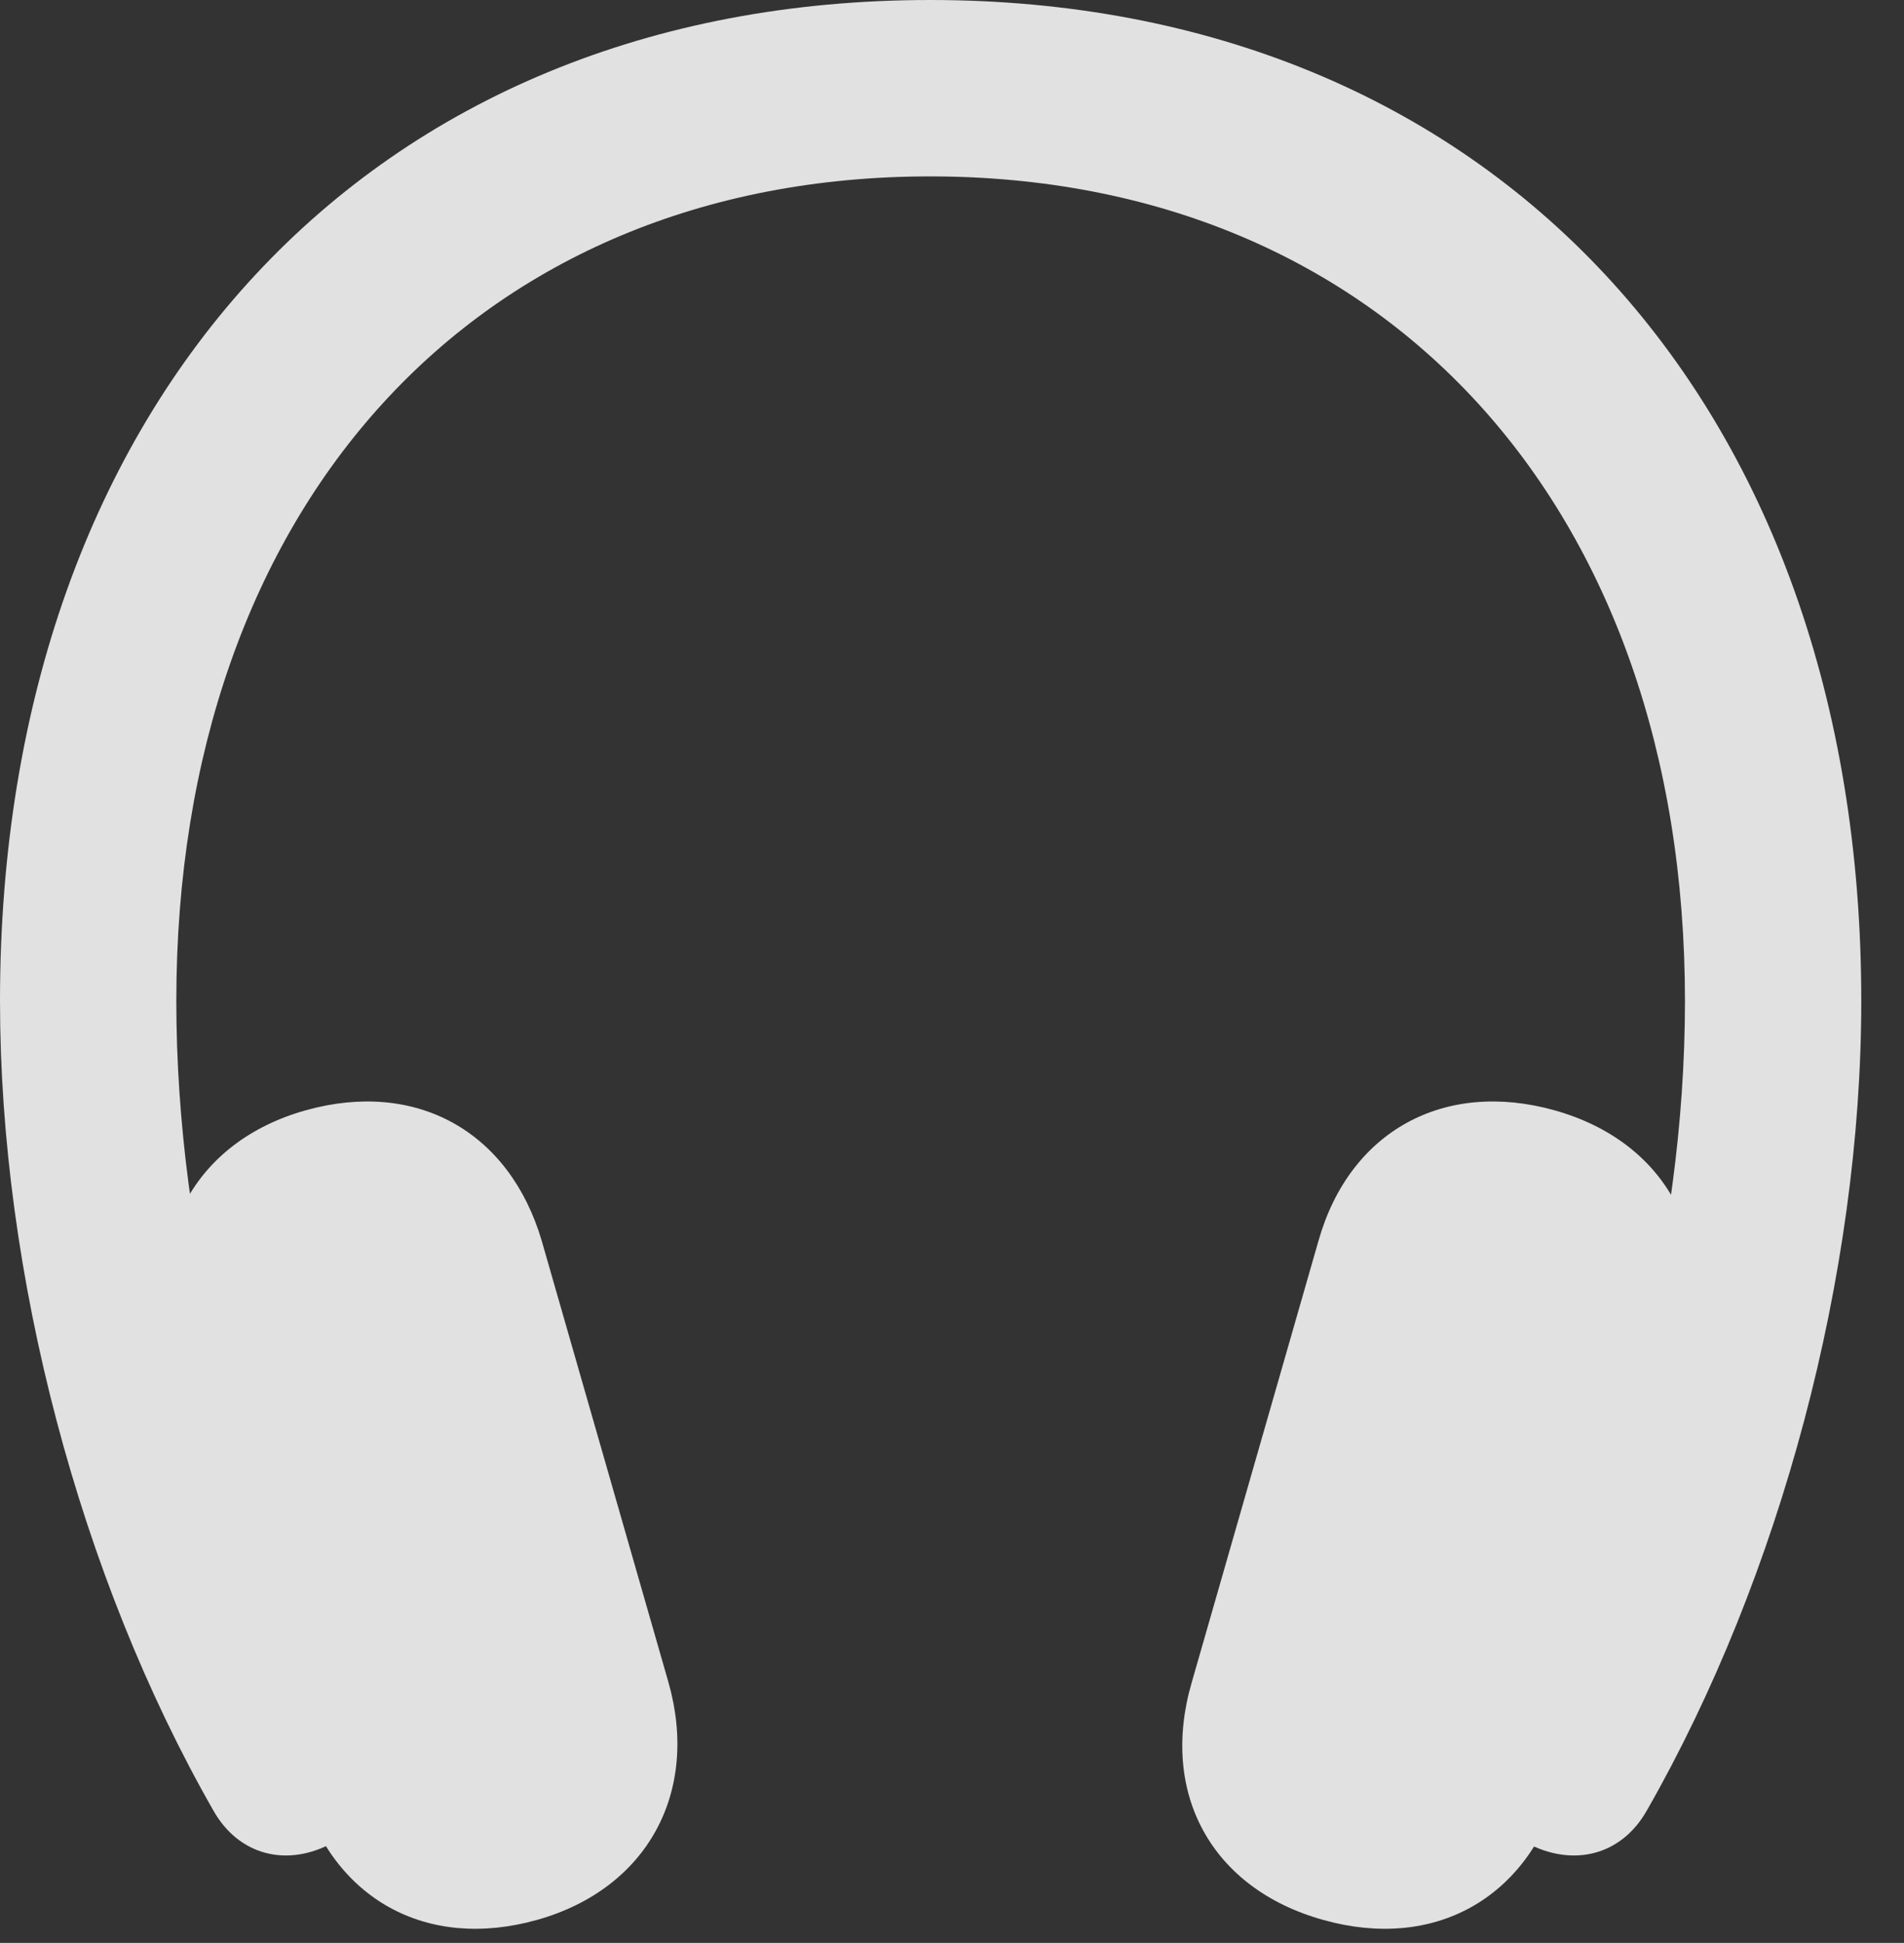<?xml version="1.0" encoding="UTF-8"?>
<!--Generator: Apple Native CoreSVG 232.5-->
<!DOCTYPE svg
PUBLIC "-//W3C//DTD SVG 1.1//EN"
       "http://www.w3.org/Graphics/SVG/1.1/DTD/svg11.dtd">
<svg version="1.1" xmlns="http://www.w3.org/2000/svg" xmlns:xlink="http://www.w3.org/1999/xlink" width="16.133" height="16.455">
 <rect width="100%" height="100%" fill="#333333" stroke="none"/>
 <g>
  <rect height="16.455" opacity="0" width="16.133" x="0" y="0"/>
  <path d="M0 8.477C0 10.791 0.674 13.35 1.807 15.332C2.021 15.713 2.432 15.82 2.822 15.605C3.203 15.4 3.301 14.99 3.076 14.58C2.061 12.725 1.494 10.518 1.494 8.477C1.494 4.277 4.043 1.494 7.881 1.494C11.719 1.494 14.277 4.277 14.277 8.477C14.277 10.518 13.701 12.725 12.685 14.58C12.461 14.99 12.559 15.4 12.93 15.605C13.33 15.82 13.74 15.713 13.955 15.332C15.088 13.35 15.771 10.791 15.771 8.477C15.771 3.379 12.617-1.77636e-15 7.881-1.77636e-15C3.145-1.77636e-15 0 3.379 0 8.477ZM2.549 15.156C2.822 16.084 3.613 16.523 4.551 16.26C5.488 15.996 5.928 15.176 5.664 14.248L4.59 10.508C4.316 9.58 3.525 9.141 2.588 9.404C1.65 9.668 1.211 10.488 1.475 11.416ZM13.213 15.156L14.287 11.416C14.551 10.479 14.111 9.668 13.174 9.404C12.236 9.141 11.435 9.58 11.172 10.508L10.098 14.248C9.824 15.185 10.264 15.996 11.211 16.26C12.148 16.523 12.94 16.084 13.213 15.156Z" fill="#ffffff" fill-opacity="0.85"/>
 </g>
</svg>
